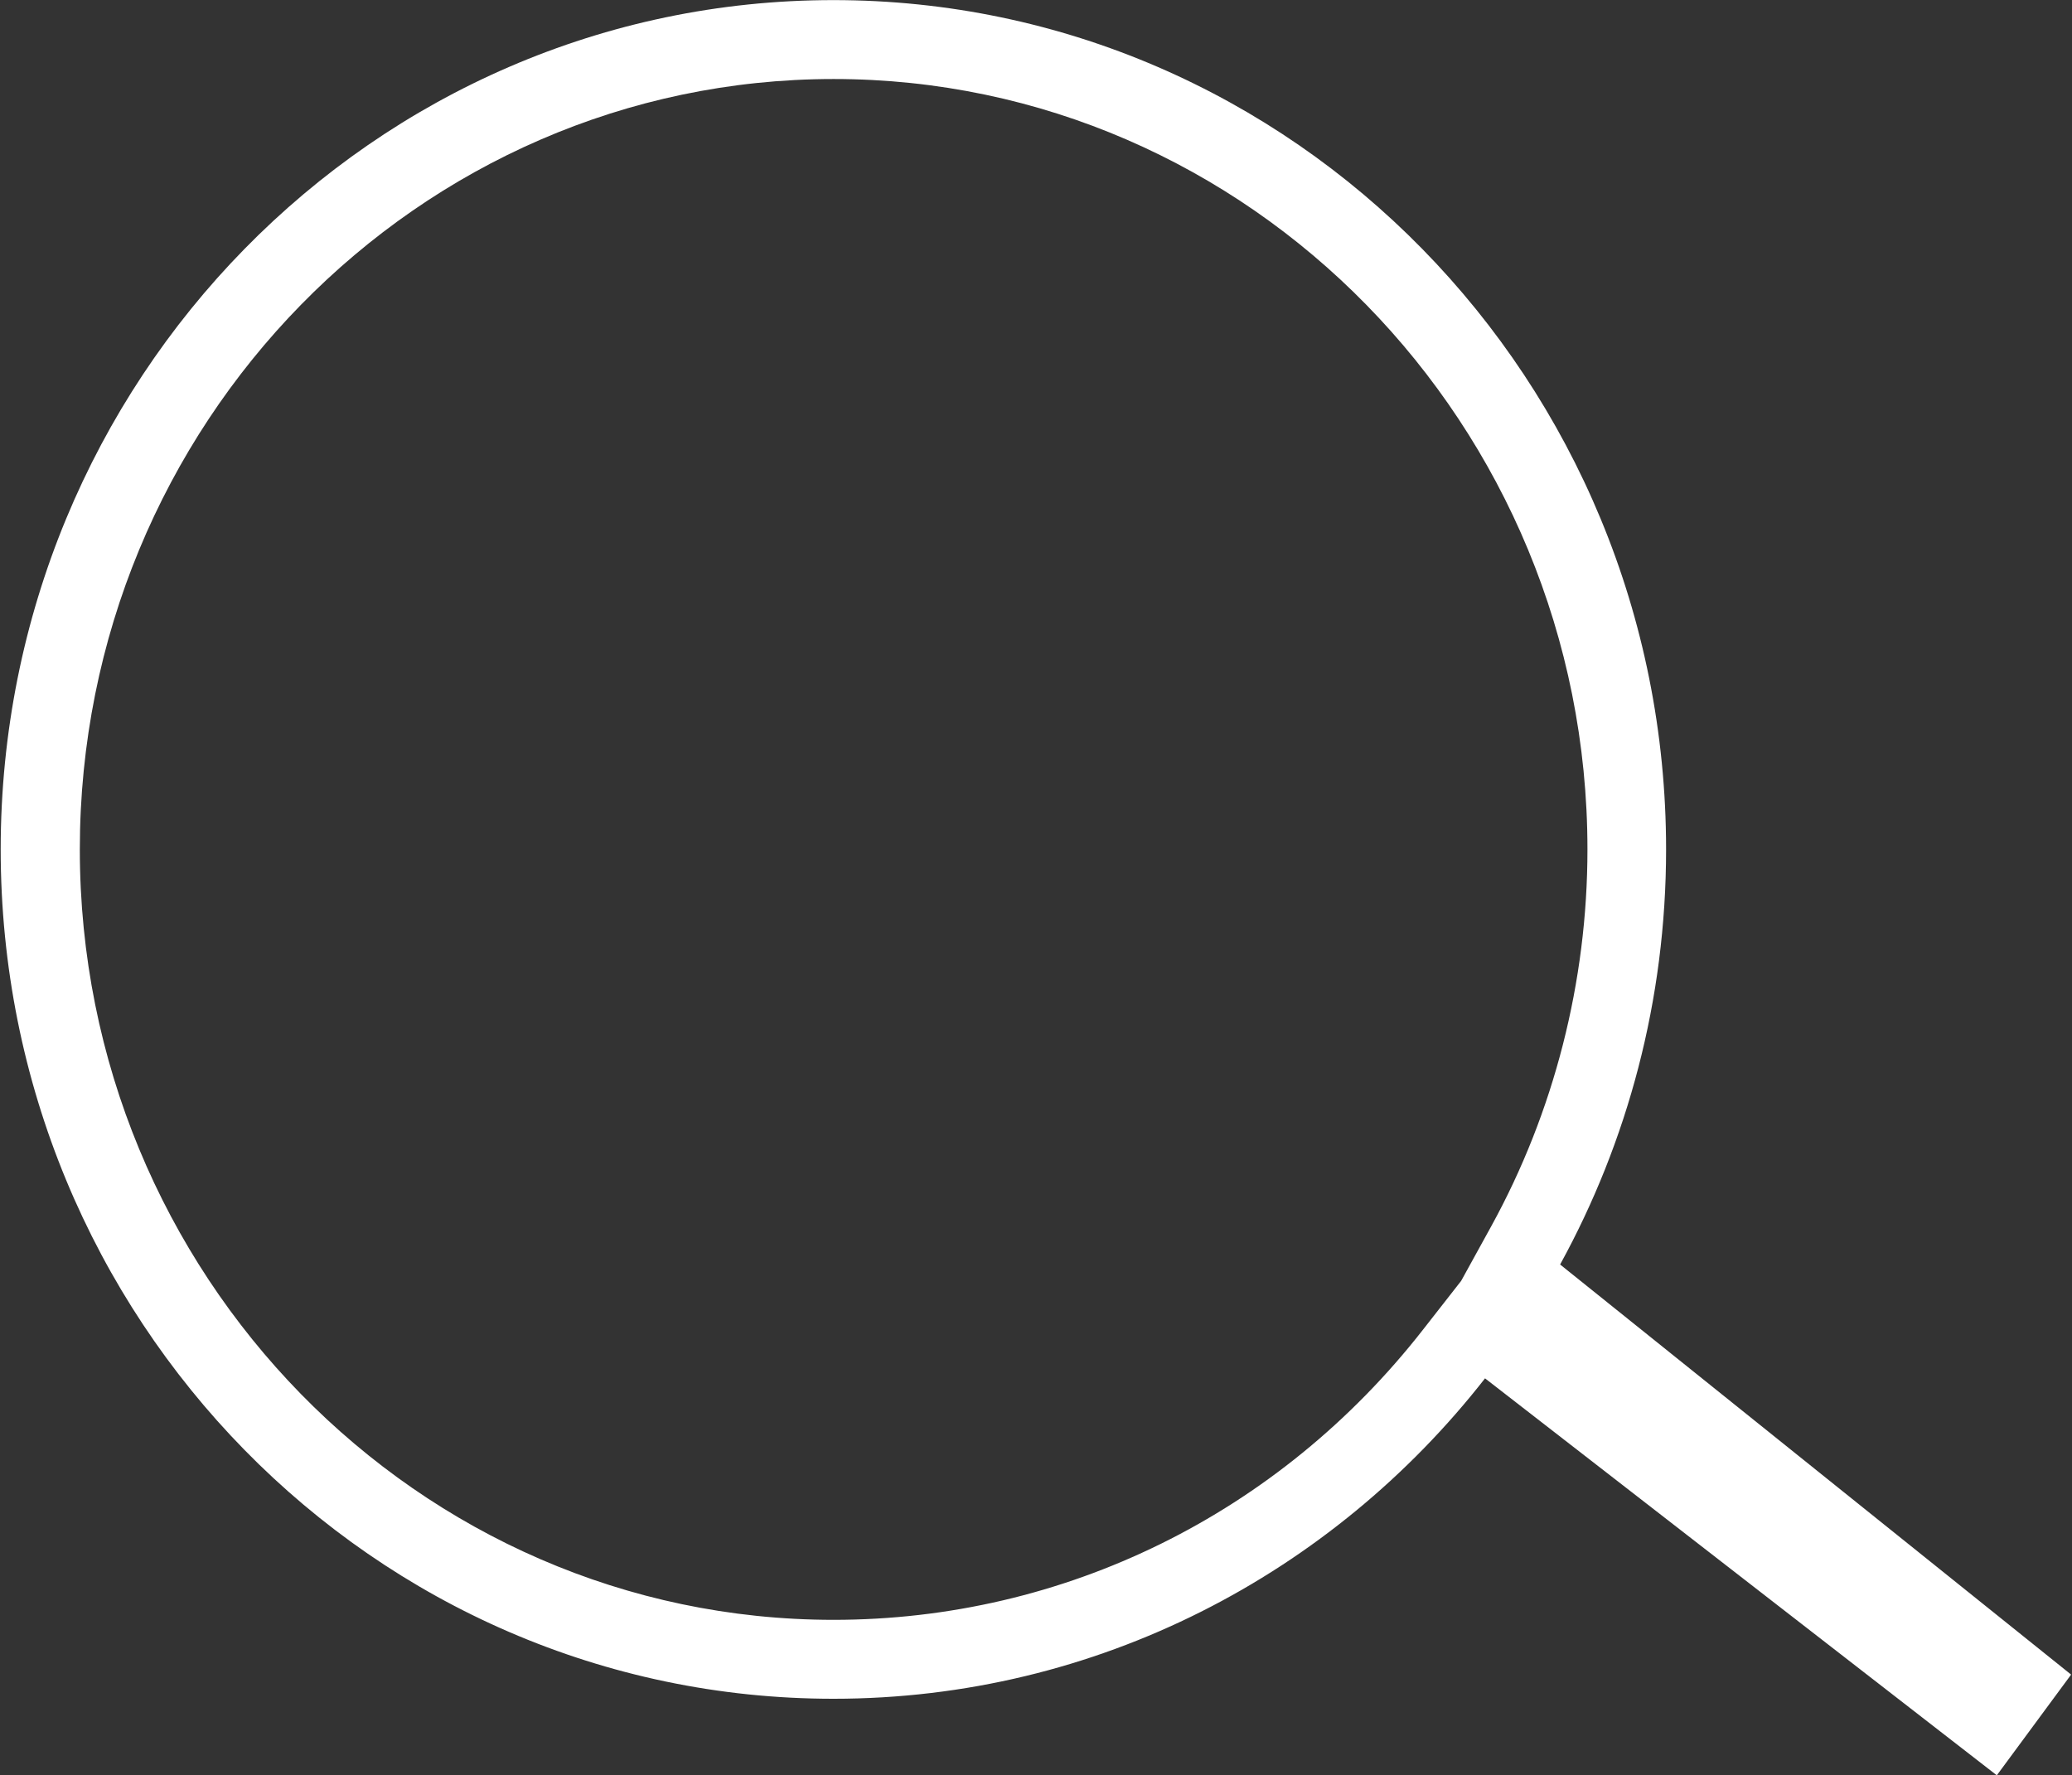 <?xml version="1.0" encoding="utf-8"?>
<!-- Generator: Adobe Illustrator 16.0.0, SVG Export Plug-In . SVG Version: 6.00 Build 0)  -->
<!DOCTYPE svg PUBLIC "-//W3C//DTD SVG 1.1//EN" "http://www.w3.org/Graphics/SVG/1.1/DTD/svg11.dtd">
<svg version="1.1" id="레이어_1" xmlns="http://www.w3.org/2000/svg" xmlns:xlink="http://www.w3.org/1999/xlink" x="0px"
	 y="0px" width="21px" height="17.996px" viewBox="-0.008 0 21 17.996" enable-background="new -0.008 0 21 17.996"
	 xml:space="preserve">
<rect x="-0.008" y="0" width="21" height="17.996" fill="#333333" stroke="none"/>
<g id="icon_검색" transform="translate(-1646 -331)">
	<g id="Ellipse_3">
		<path fill="none" d="M1666.152,348.43l-4.863-3.773l-0.314-0.245l-0.246,0.314c-1.536,1.966-3.828,3.095-6.288,3.095
			c-4.434,0-8.04-3.684-8.04-8.211c0-4.526,3.606-8.209,8.04-8.209c4.433,0,8.039,3.683,8.039,8.209
			c0,1.407-0.354,2.796-1.024,4.016l-0.162,0.294l0.262,0.21l4.88,3.917L1666.152,348.43z"/>
		<path fill="#FFFFFF" d="M1654.44,347.42c2.336,0,4.514-1.072,5.974-2.941l0.387-0.495l0.304-0.552
			c0.638-1.16,0.976-2.482,0.976-3.822c0-4.306-3.427-7.809-7.64-7.809s-7.64,3.503-7.64,7.809
			C1646.801,343.916,1650.227,347.42,1654.44,347.42 M1666.23,348.996l-5.187-4.024c-1.546,1.979-3.93,3.248-6.604,3.248
			c-4.662,0-8.44-3.854-8.44-8.61c0-4.754,3.778-8.609,8.44-8.609c4.661,0,8.439,3.855,8.439,8.609c0,1.528-0.391,2.964-1.074,4.208
			l5.179,4.157L1666.23,348.996z"/>
	</g>
</g>
</svg>
